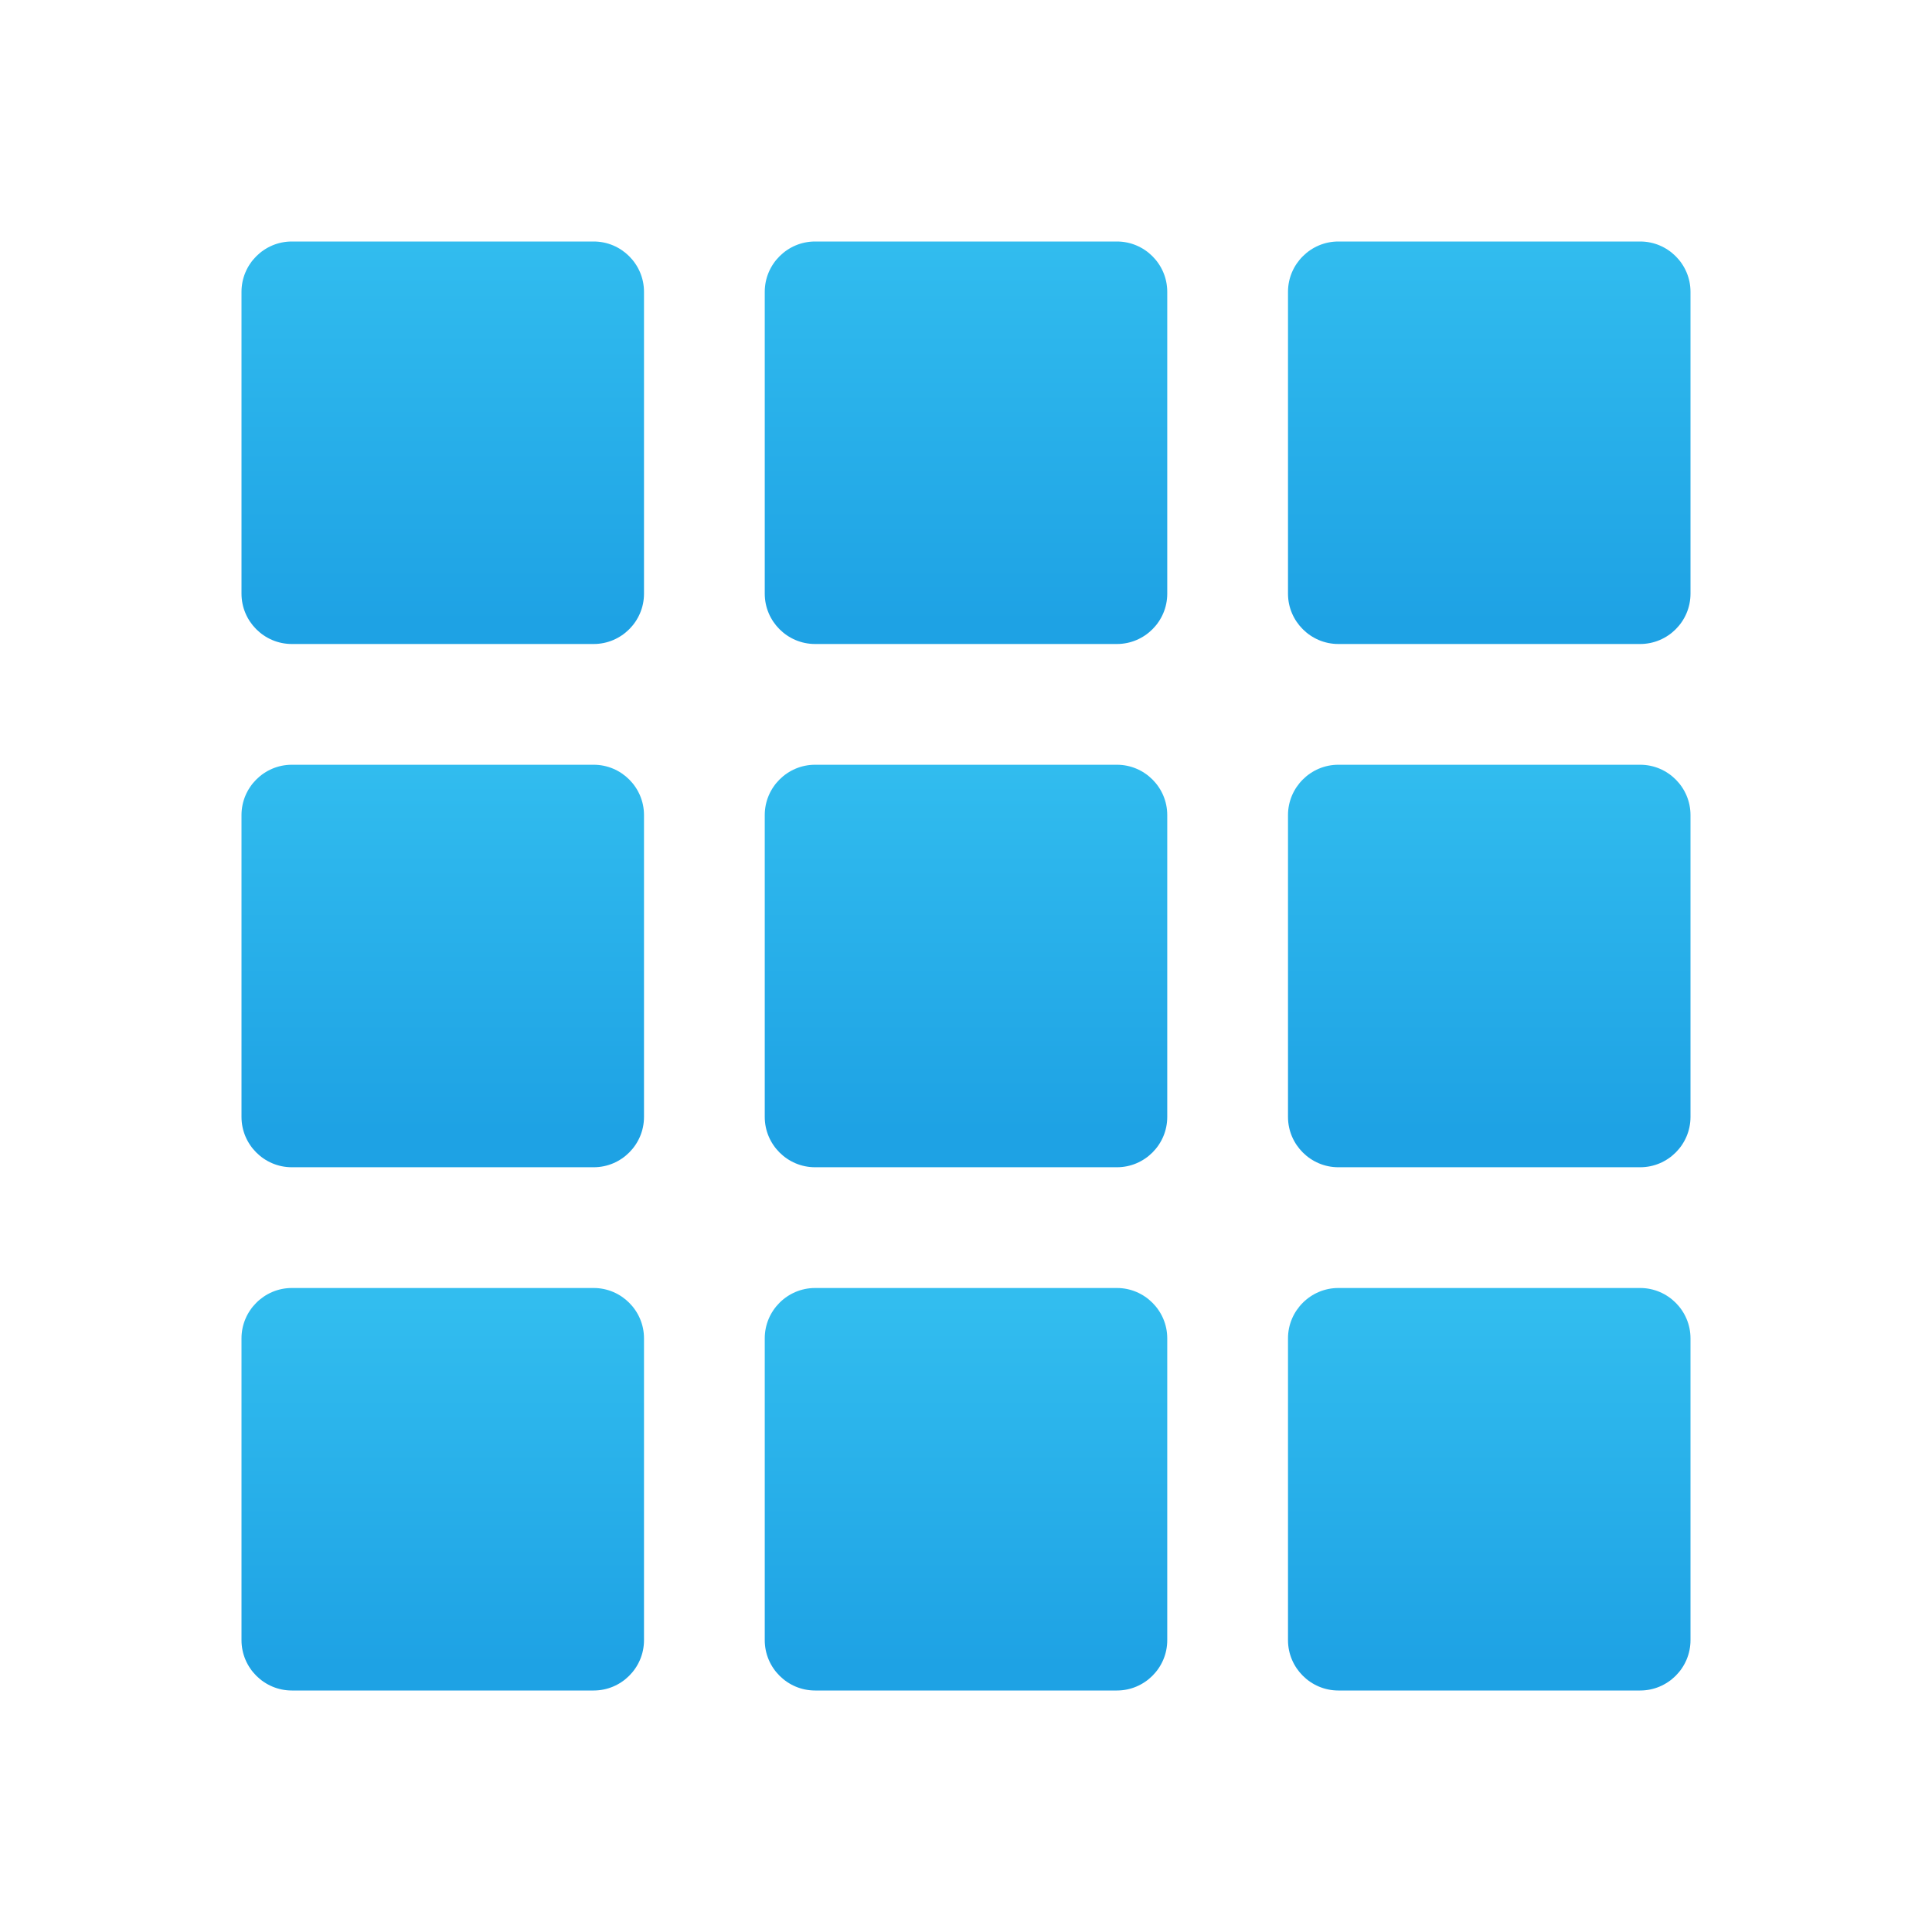 <svg width="24" height="24" viewBox="0 0 24 24" fill="none" xmlns="http://www.w3.org/2000/svg">
<g id="squared-menu">
<path id="Vector" d="M7.375 8H3.625C3.281 8 3 7.719 3 7.375V3.625C3 3.281 3.281 3 3.625 3H7.375C7.719 3 8 3.281 8 3.625V7.375C8 7.719 7.719 8 7.375 8Z" fill="url(#paint0_linear_206_9081)"/>
<path id="Vector_2" d="M13.875 8H10.125C9.781 8 9.5 7.719 9.5 7.375V3.625C9.5 3.281 9.781 3 10.125 3H13.875C14.219 3 14.5 3.281 14.5 3.625V7.375C14.5 7.719 14.219 8 13.875 8Z" fill="url(#paint1_linear_206_9081)"/>
<path id="Vector_3" d="M20.375 8H16.625C16.282 8 16 7.719 16 7.375V3.625C16 3.281 16.282 3 16.625 3H20.375C20.719 3 21 3.281 21 3.625V7.375C21 7.719 20.719 8 20.375 8Z" fill="url(#paint2_linear_206_9081)"/>
<path id="Vector_4" d="M7.375 14.5H3.625C3.281 14.5 3 14.219 3 13.875V10.125C3 9.781 3.281 9.5 3.625 9.5H7.375C7.719 9.5 8 9.781 8 10.125V13.875C8 14.219 7.719 14.5 7.375 14.5Z" fill="url(#paint3_linear_206_9081)"/>
<path id="Vector_5" d="M13.875 14.5H10.125C9.781 14.5 9.5 14.219 9.5 13.875V10.125C9.5 9.781 9.781 9.5 10.125 9.5H13.875C14.219 9.5 14.5 9.781 14.5 10.125V13.875C14.5 14.219 14.219 14.5 13.875 14.5Z" fill="url(#paint4_linear_206_9081)"/>
<path id="Vector_6" d="M20.375 14.5H16.625C16.282 14.5 16 14.219 16 13.875V10.125C16 9.781 16.282 9.5 16.625 9.5H20.375C20.719 9.5 21 9.781 21 10.125V13.875C21 14.219 20.719 14.5 20.375 14.5Z" fill="url(#paint5_linear_206_9081)"/>
<path id="Vector_7" d="M7.375 21H3.625C3.281 21 3 20.719 3 20.375V16.625C3 16.282 3.281 16 3.625 16H7.375C7.719 16 8 16.282 8 16.625V20.375C8 20.719 7.719 21 7.375 21Z" fill="url(#paint6_linear_206_9081)"/>
<path id="Vector_8" d="M13.875 21H10.125C9.781 21 9.5 20.719 9.5 20.375V16.625C9.5 16.281 9.781 16 10.125 16H13.875C14.219 16 14.5 16.282 14.5 16.625V20.375C14.5 20.719 14.219 21 13.875 21Z" fill="url(#paint7_linear_206_9081)"/>
<path id="Vector_9" d="M20.375 21H16.625C16.282 21 16 20.719 16 20.375V16.625C16 16.281 16.282 16 16.625 16H20.375C20.719 16 21 16.282 21 16.625V20.375C21 20.719 20.719 21 20.375 21Z" fill="url(#paint8_linear_206_9081)"/>
</g>
<defs>
<linearGradient id="paint0_linear_206_9081" x1="5.5" y1="2.861" x2="5.5" y2="7.744" gradientUnits="userSpaceOnUse">
<stop stop-color="#32BDEF"/>
<stop offset="1" stop-color="#1EA2E4"/>
</linearGradient>
<linearGradient id="paint1_linear_206_9081" x1="12" y1="2.861" x2="12" y2="7.744" gradientUnits="userSpaceOnUse">
<stop stop-color="#32BDEF"/>
<stop offset="1" stop-color="#1EA2E4"/>
</linearGradient>
<linearGradient id="paint2_linear_206_9081" x1="18.5" y1="2.861" x2="18.5" y2="7.744" gradientUnits="userSpaceOnUse">
<stop stop-color="#32BDEF"/>
<stop offset="1" stop-color="#1EA2E4"/>
</linearGradient>
<linearGradient id="paint3_linear_206_9081" x1="5.5" y1="9.373" x2="5.5" y2="14.054" gradientUnits="userSpaceOnUse">
<stop stop-color="#32BDEF"/>
<stop offset="1" stop-color="#1EA2E4"/>
</linearGradient>
<linearGradient id="paint4_linear_206_9081" x1="12" y1="9.373" x2="12" y2="14.054" gradientUnits="userSpaceOnUse">
<stop stop-color="#32BDEF"/>
<stop offset="1" stop-color="#1EA2E4"/>
</linearGradient>
<linearGradient id="paint5_linear_206_9081" x1="18.5" y1="9.373" x2="18.5" y2="14.054" gradientUnits="userSpaceOnUse">
<stop stop-color="#32BDEF"/>
<stop offset="1" stop-color="#1EA2E4"/>
</linearGradient>
<linearGradient id="paint6_linear_206_9081" x1="5.5" y1="16.181" x2="5.5" y2="20.692" gradientUnits="userSpaceOnUse">
<stop stop-color="#32BDEF"/>
<stop offset="1" stop-color="#1EA2E4"/>
</linearGradient>
<linearGradient id="paint7_linear_206_9081" x1="12" y1="16.181" x2="12" y2="20.692" gradientUnits="userSpaceOnUse">
<stop stop-color="#32BDEF"/>
<stop offset="1" stop-color="#1EA2E4"/>
</linearGradient>
<linearGradient id="paint8_linear_206_9081" x1="18.5" y1="16.181" x2="18.5" y2="20.692" gradientUnits="userSpaceOnUse">
<stop stop-color="#32BDEF"/>
<stop offset="1" stop-color="#1EA2E4"/>
</linearGradient>
</defs>
</svg>
